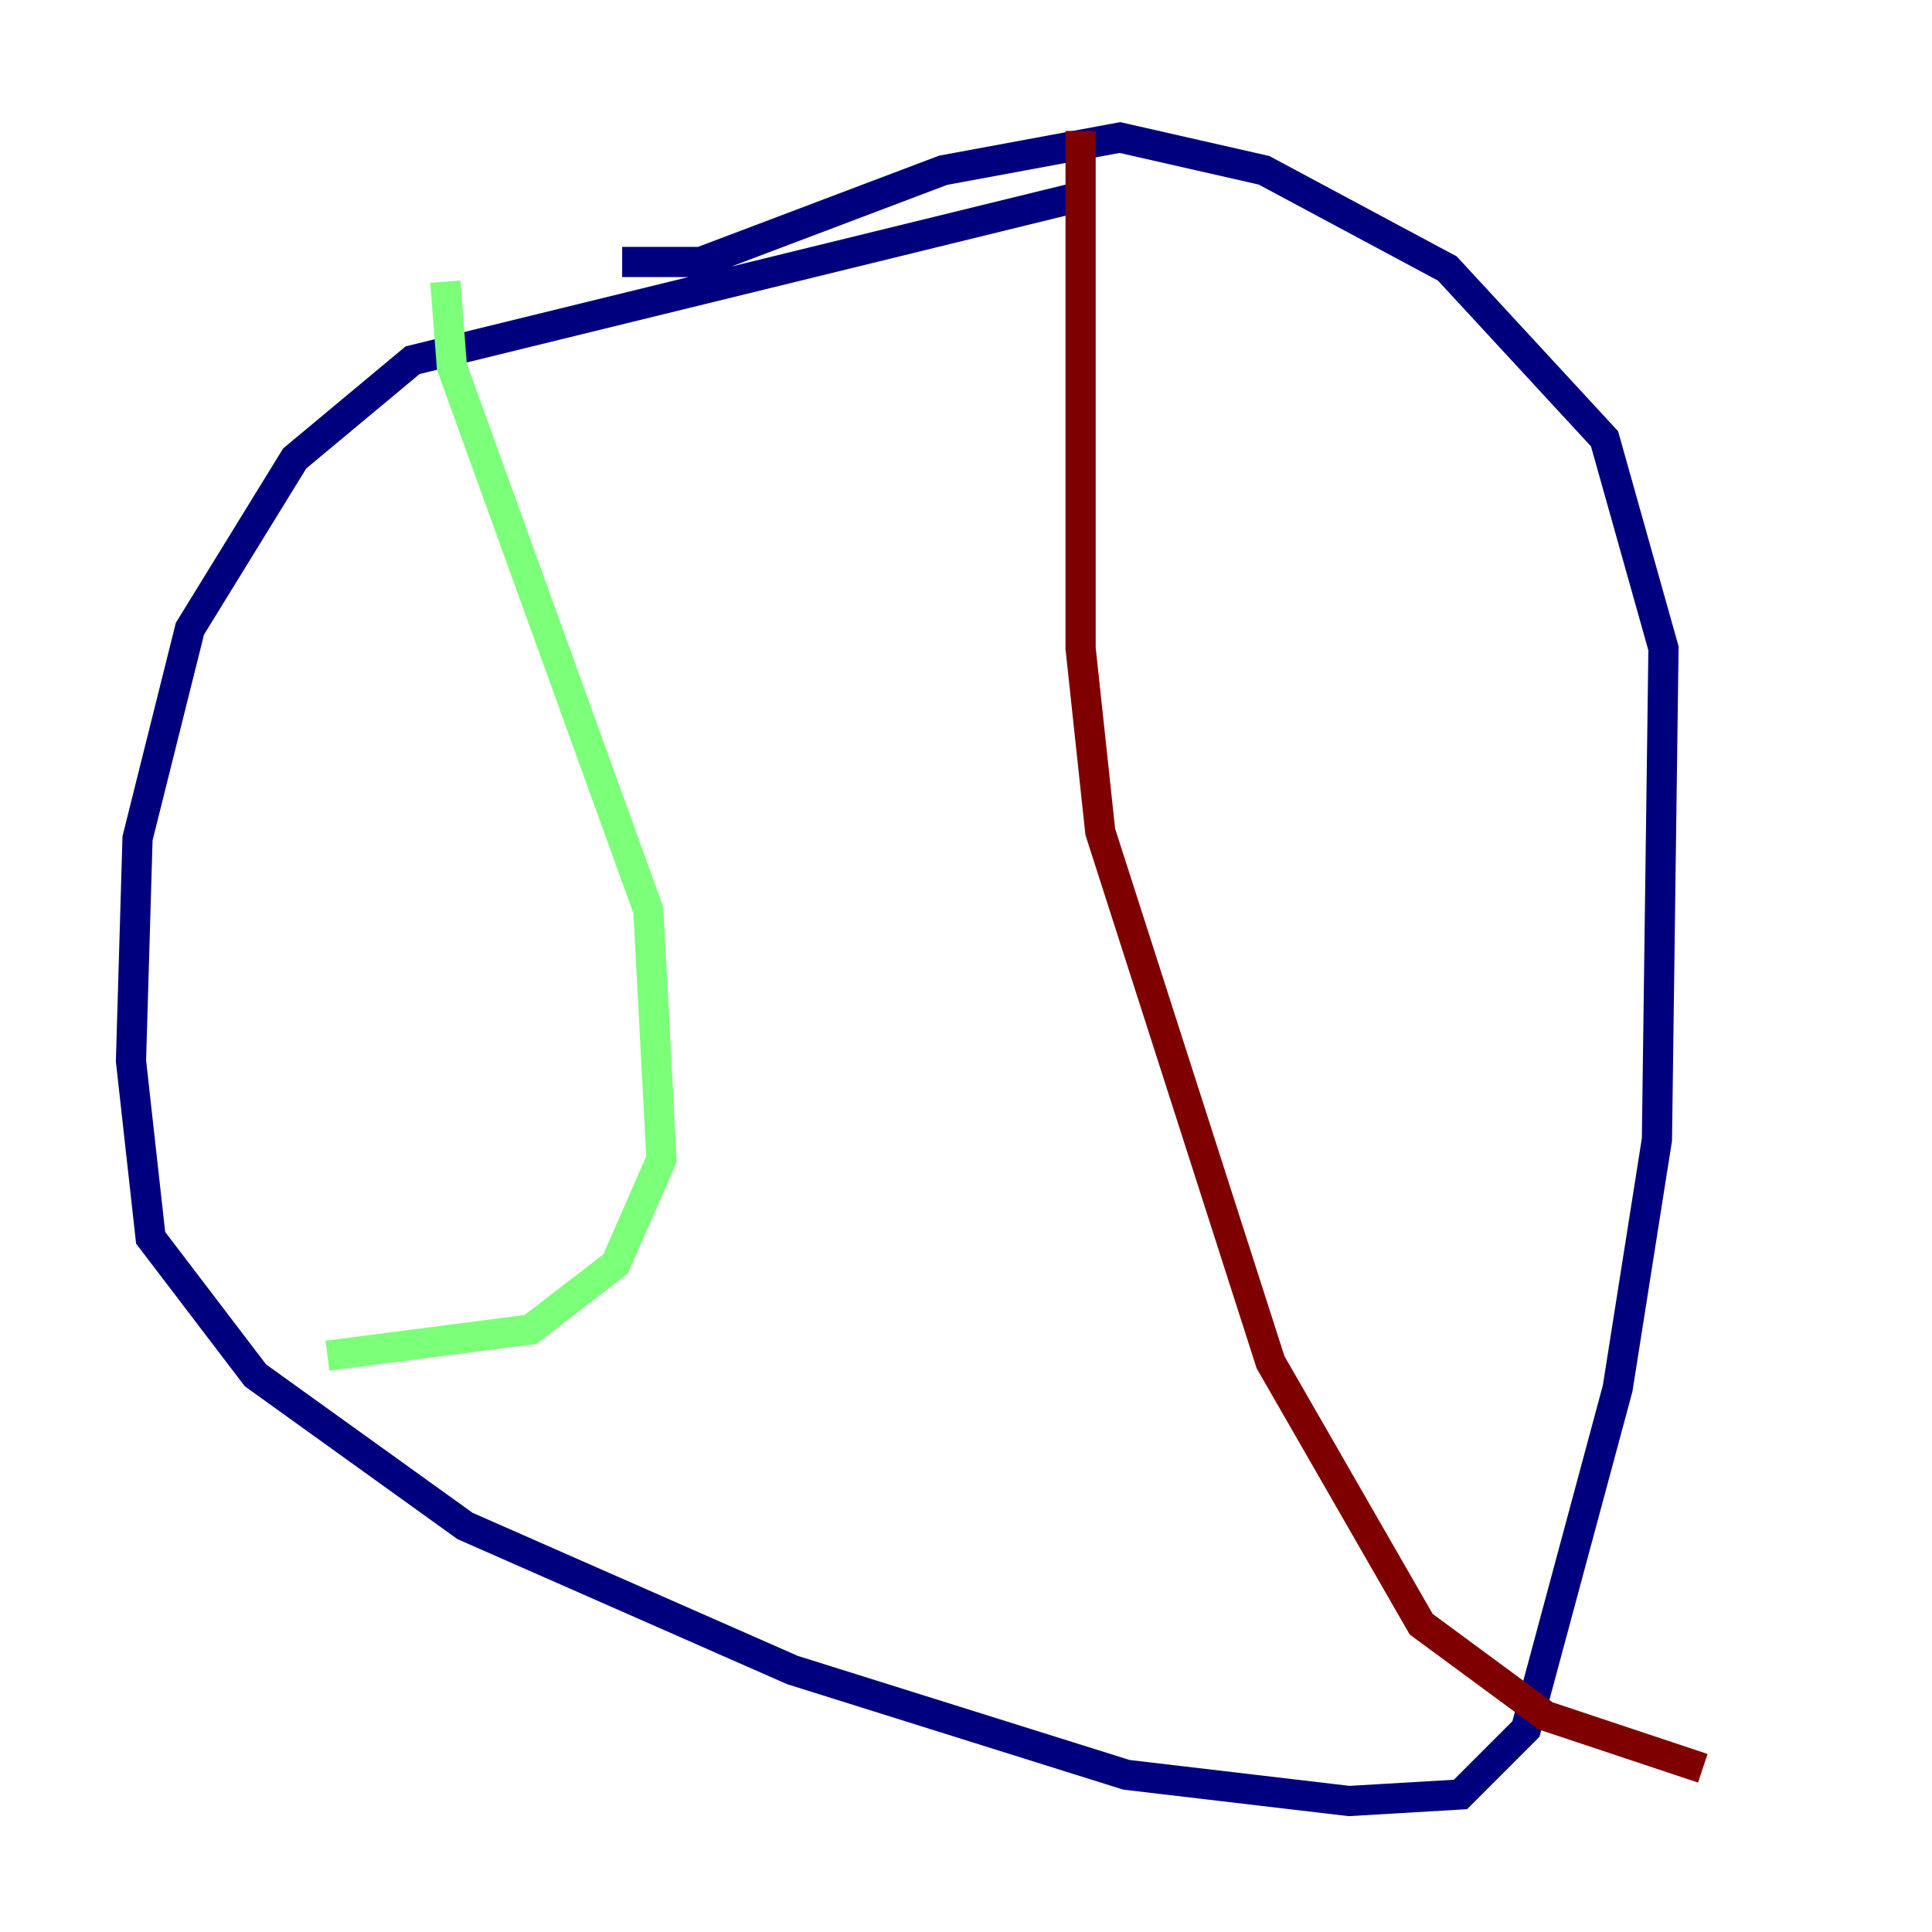 <?xml version="1.0" encoding="utf-8" ?>
<svg baseProfile="tiny" height="128" version="1.2" viewBox="0,0,128,128" width="128" xmlns="http://www.w3.org/2000/svg" xmlns:ev="http://www.w3.org/2001/xml-events" xmlns:xlink="http://www.w3.org/1999/xlink"><defs /><polyline fill="none" points="71.593,13.017 27.336,23.864 19.525,30.373 12.583,41.654 9.112,55.539 8.678,70.291 9.98,82.007 16.922,91.119 30.807,101.098 52.502,110.644 74.63,117.586 89.383,119.322 96.759,118.888 101.098,114.549 107.173,91.986 109.776,75.498 110.21,42.956 106.305,29.071 95.891,17.79 83.742,11.281 74.197,9.112 62.481,11.281 46.427,17.356 41.22,17.356" stroke="#00007f" stroke-width="2" /><polyline fill="none" points="29.505,18.658 29.939,24.298 42.956,60.312 43.824,76.8 40.786,83.742 35.146,88.081 21.695,89.817" stroke="#7cff79" stroke-width="2" /><polyline fill="none" points="71.593,8.678 71.593,42.956 72.895,55.105 84.176,90.251 94.156,107.607 102.4,113.681 112.814,117.153" stroke="#7f0000" stroke-width="2" /></svg>